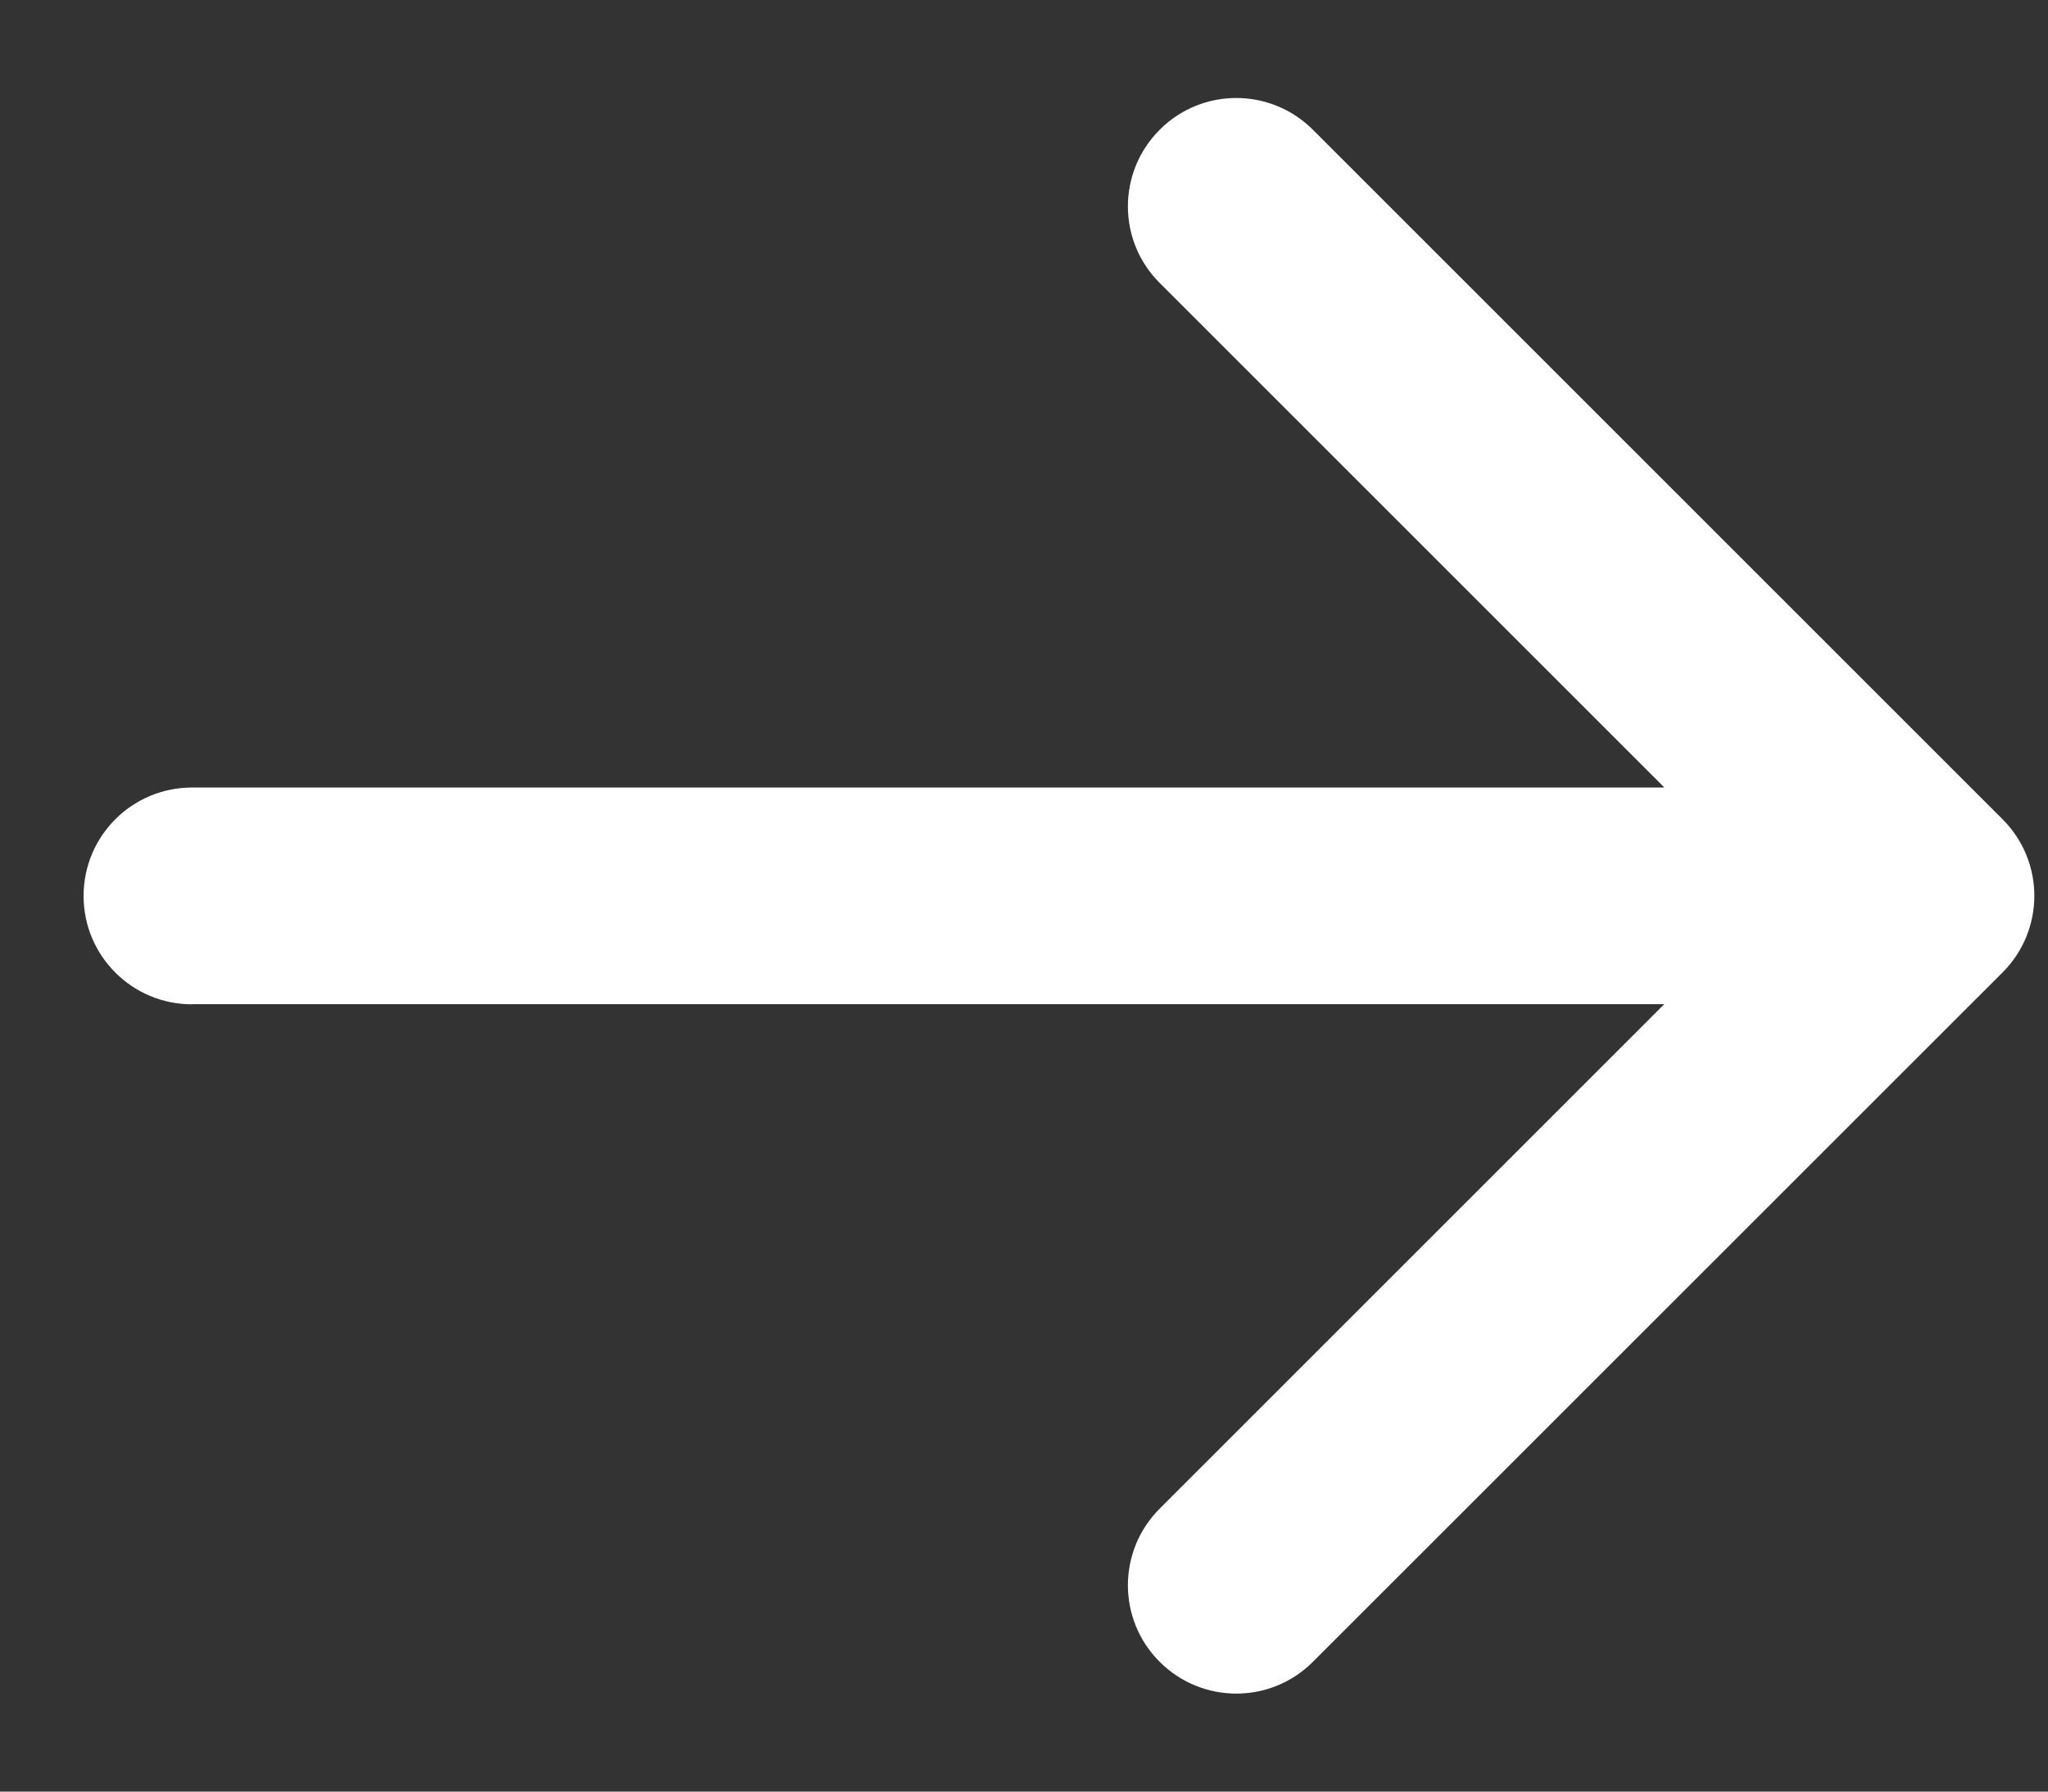 <svg fill="none" height="14" viewBox="0 0 16 14" width="16" xmlns="http://www.w3.org/2000/svg"><rect x="0" y="0" width="16" height="14" fill="#333333" stroke="none"/><path d="m15.645 7.599c.331-.331.331-.867 0-1.197l-5.388-5.388c-.331-.331-.867-.331-1.197 0-.331.331-.331.867 0 1.197l4.789 4.789-4.789 4.789c-.331.331-.331.867 0 1.197.331.331.867.331 1.197 0zm-14.145-1.445c-.468 0-.847.379-.847.847s.379.847.847.847zm13.546 0h-13.546v1.693h13.546z" fill="#fff"/></svg>